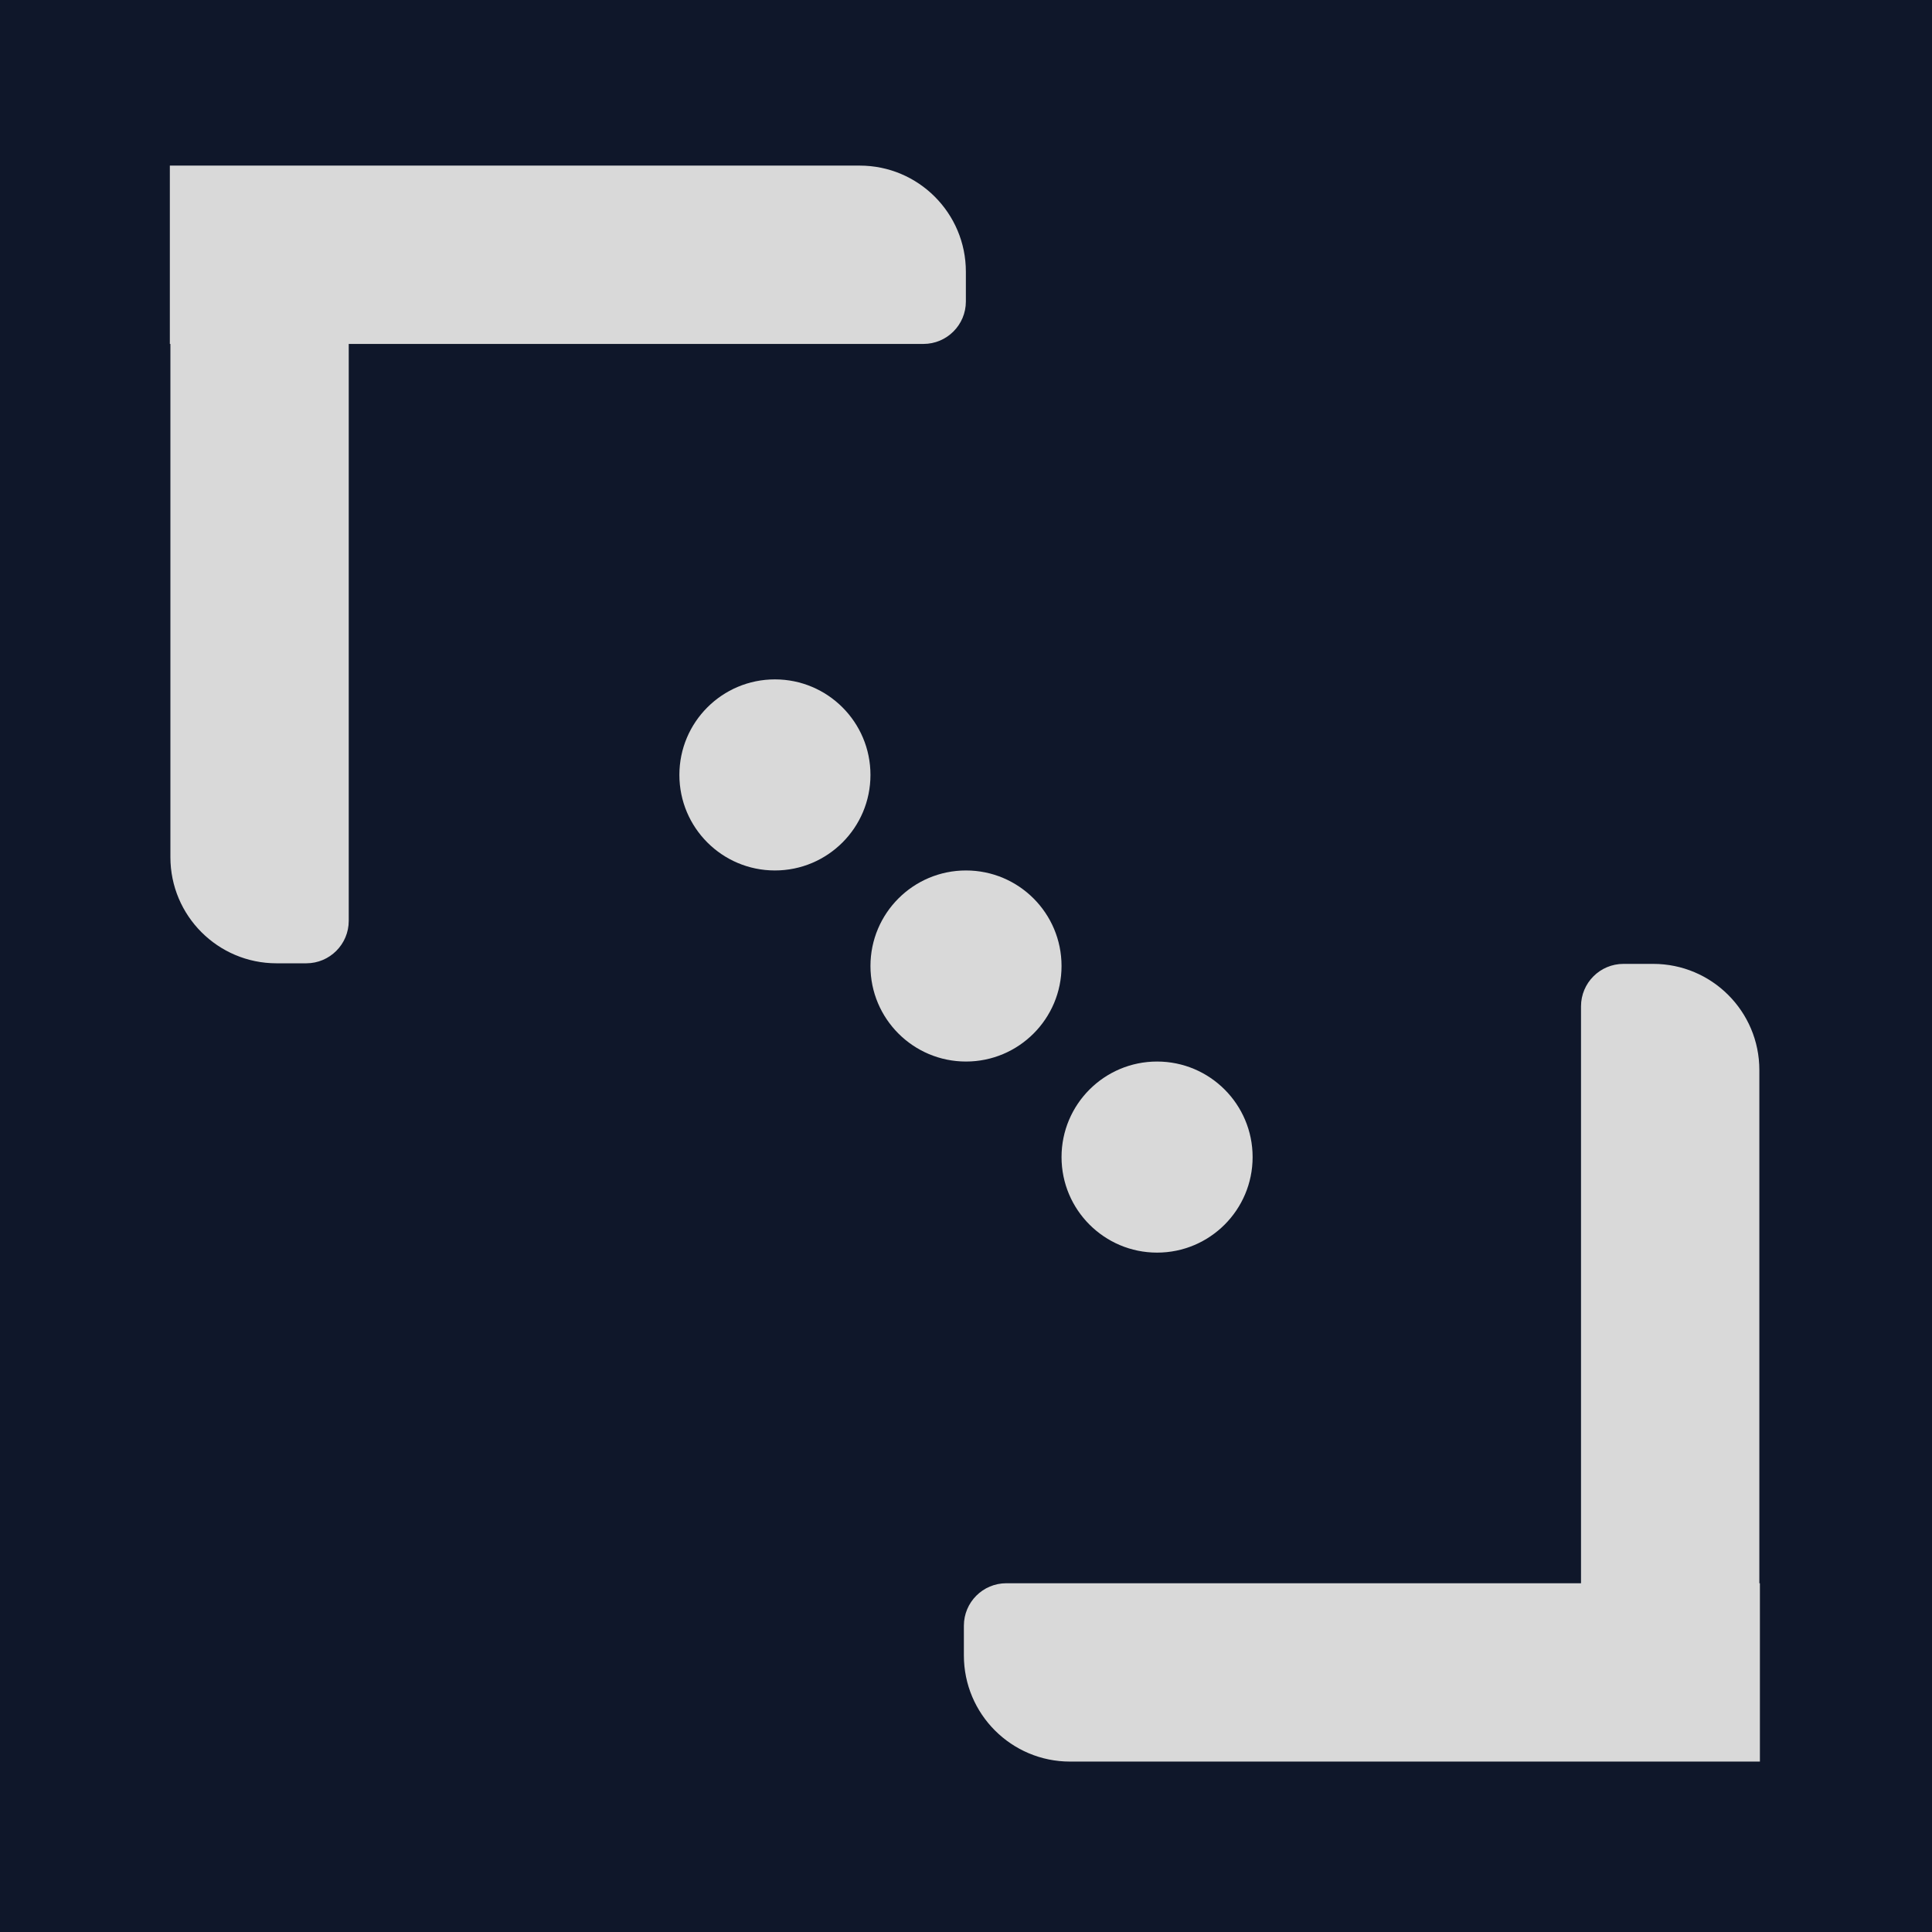 <svg width="455" height="455" viewBox="0 0 455 455" fill="none" xmlns="http://www.w3.org/2000/svg">
<rect width="455" height="455" fill="#3F3F3F"/>
<rect width="455" height="455" fill="#0F172A"/>
<path d="M40 81L40 39L202.47 39C216.277 39 227.47 50.193 227.47 64V71C227.47 76.523 222.992 81 217.47 81L40 81Z" fill="#D9D9D9"/>
<path d="M40.13 39.395L82.13 39.395L82.13 216.865C82.13 222.387 77.653 226.865 72.13 226.865H65.13C51.323 226.865 40.13 215.672 40.13 201.865L40.13 39.395Z" fill="#D9D9D9"/>
<path d="M372.34 237C372.34 231.477 376.817 227 382.34 227H389.34C403.147 227 414.34 238.193 414.34 252V414.47H372.34V237Z" fill="#D9D9D9"/>
<path d="M252 414.865C238.193 414.865 227 403.672 227 389.865V382.865C227 377.342 231.477 372.865 237 372.865L414.47 372.865V414.865L252 414.865Z" fill="#D9D9D9"/>
<circle cx="182.5" cy="182.5" r="22.5" fill="#D9D9D9"/>
<circle cx="227.5" cy="227.5" r="22.5" fill="#D9D9D9"/>
<circle cx="272.5" cy="272.5" r="22.5" fill="#D9D9D9"/>
</svg>
